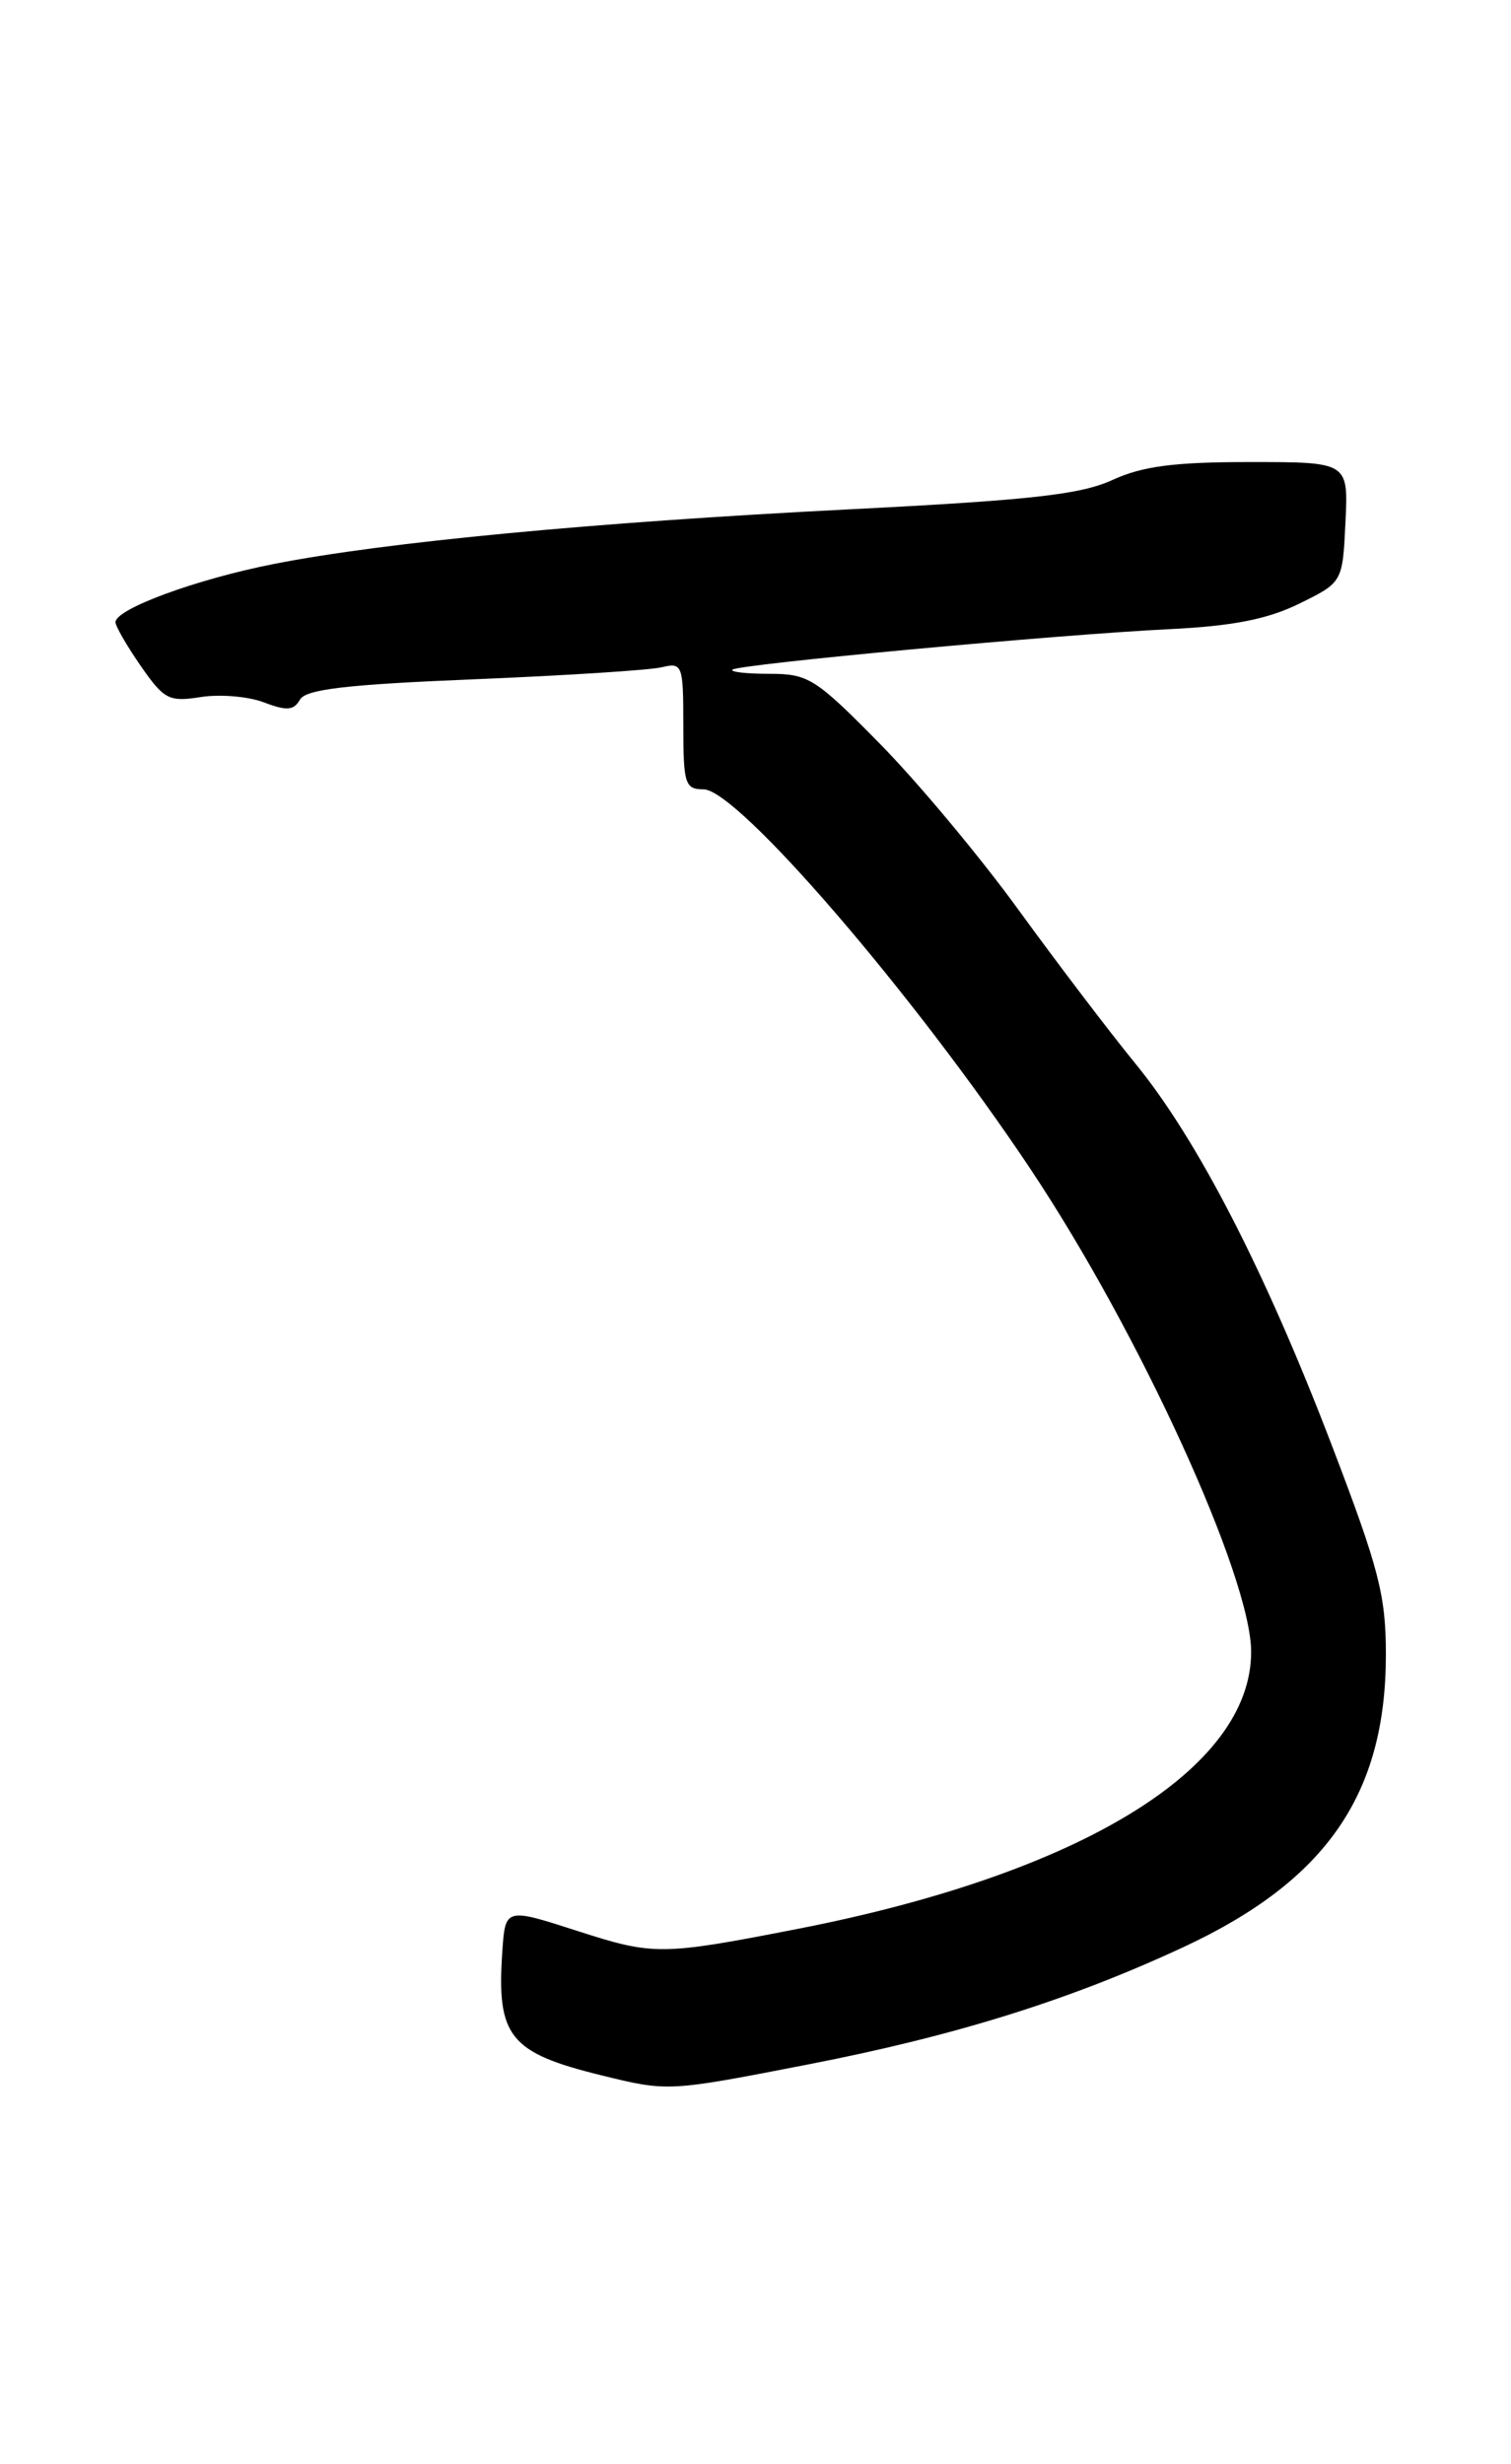 <?xml version="1.0" encoding="UTF-8" standalone="no"?>
<!DOCTYPE svg PUBLIC "-//W3C//DTD SVG 1.1//EN" "http://www.w3.org/Graphics/SVG/1.1/DTD/svg11.dtd" >
<svg xmlns="http://www.w3.org/2000/svg" xmlns:xlink="http://www.w3.org/1999/xlink" version="1.1" viewBox="0 0 157 256">
 <g >
 <path fill="currentColor"
d=" M 84.04 214.45 C 99.34 211.47 111.19 207.76 123.00 202.26 C 137.81 195.36 144.00 186.40 144.00 171.88 C 144.00 165.73 143.28 162.96 138.39 150.17 C 131.48 132.09 124.43 118.39 117.98 110.50 C 115.28 107.20 109.81 100.00 105.82 94.51 C 101.83 89.01 95.35 81.25 91.42 77.26 C 84.75 70.48 84.00 70.00 79.97 70.00 C 77.60 70.00 75.86 69.81 76.10 69.57 C 76.66 69.01 109.93 65.92 121.50 65.36 C 128.09 65.04 131.70 64.33 135.00 62.71 C 139.50 60.50 139.50 60.50 139.80 54.25 C 140.10 48.00 140.10 48.00 129.86 48.00 C 121.99 48.00 118.70 48.43 115.57 49.87 C 112.27 51.38 107.08 51.96 88.29 52.91 C 61.69 54.26 40.05 56.31 28.50 58.58 C 20.42 60.16 12.00 63.26 12.00 64.64 C 12.00 65.05 13.18 67.10 14.63 69.19 C 17.05 72.67 17.55 72.94 20.88 72.41 C 22.87 72.10 25.82 72.35 27.43 72.97 C 29.79 73.87 30.53 73.81 31.16 72.69 C 31.76 71.61 35.98 71.11 49.22 70.57 C 58.72 70.18 67.51 69.62 68.75 69.32 C 70.91 68.80 71.00 69.05 71.00 75.39 C 71.00 81.44 71.18 82.00 73.10 82.00 C 76.63 82.00 94.98 103.30 107.08 121.46 C 118.39 138.42 130.00 163.83 130.00 171.61 C 130.00 183.78 112.26 194.63 83.00 200.36 C 68.71 203.15 67.94 203.16 60.00 200.60 C 52.50 198.18 52.50 198.18 52.19 202.77 C 51.59 211.57 52.94 213.25 62.50 215.60 C 69.43 217.30 69.42 217.30 84.04 214.45 Z "/>
</g>
</svg>